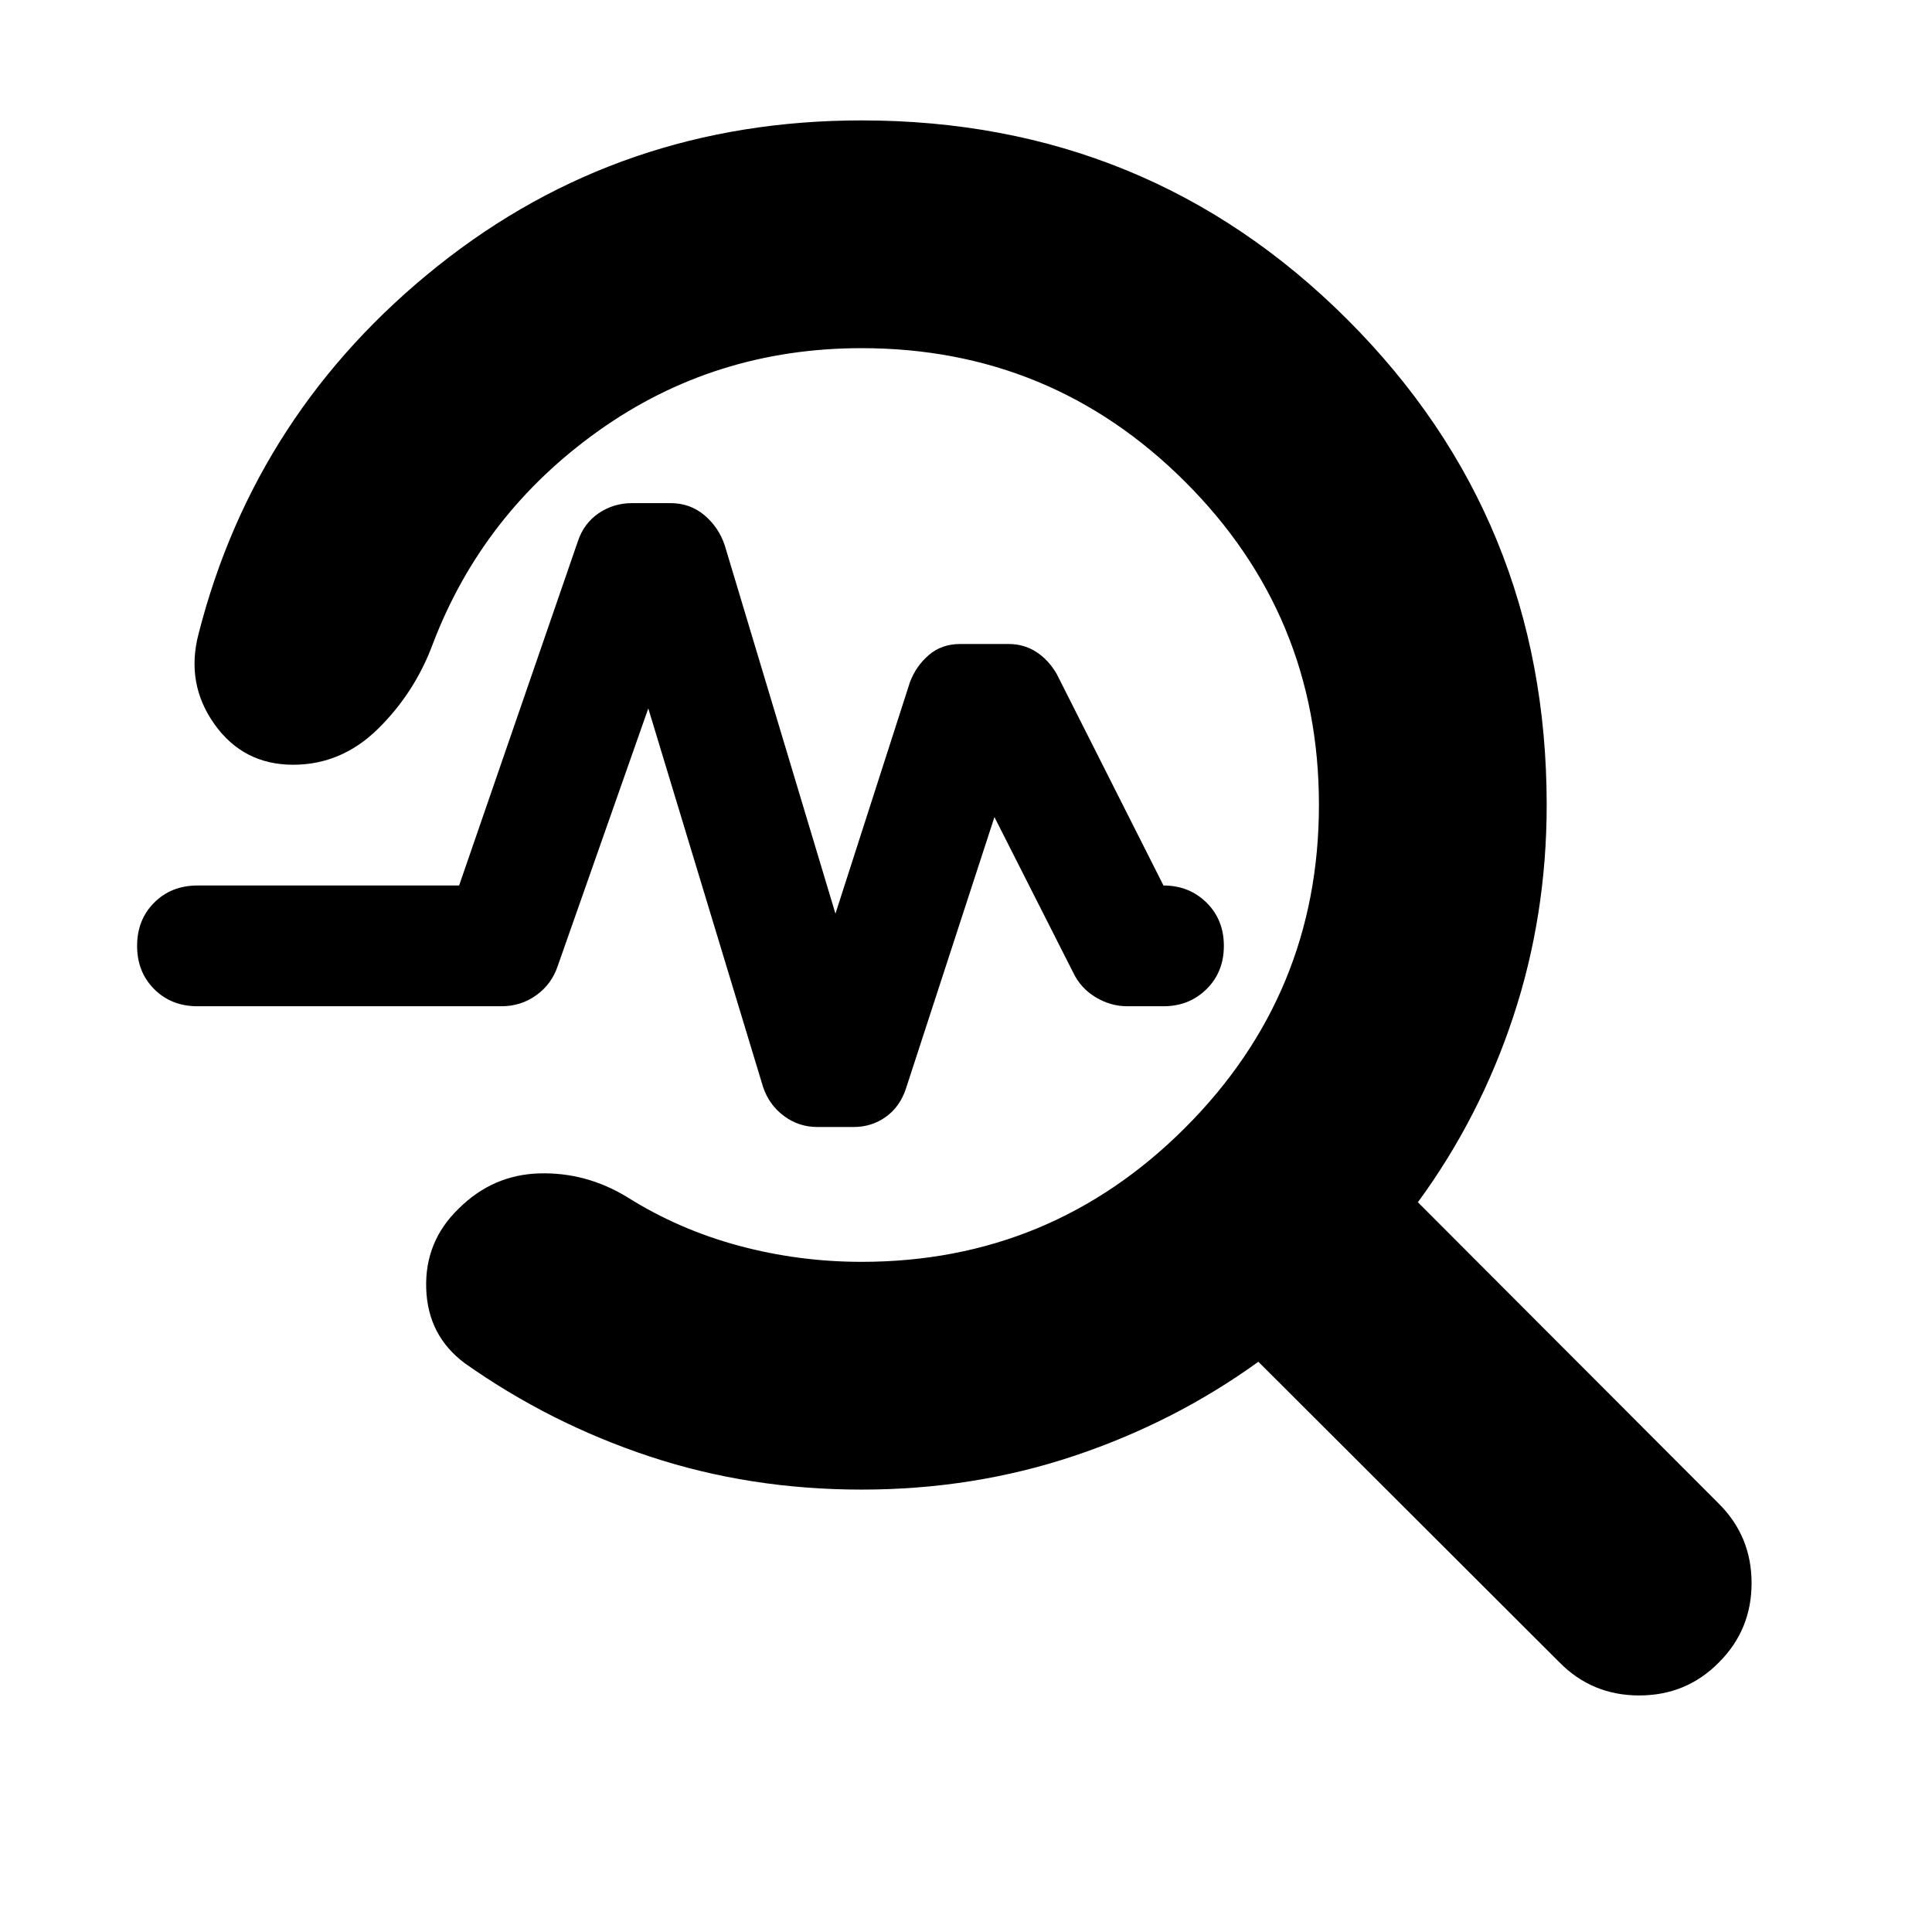 <svg xmlns="http://www.w3.org/2000/svg" height="24" viewBox="0 -960 960 960" width="24"><path d="M428.13-219.83q-55.48 0-105.08-16.38-49.59-16.38-92.07-46.38-18.44-13.71-19.2-37.15-.76-23.43 16.2-39.77 16.95-16.82 40.15-17.44 23.2-.62 43.63 11.86 25.52 16.05 55.31 24.07 29.78 8.02 61.06 8.02 94.02 0 160.63-66.5t66.61-160.61q0-94.12-66.49-160.5Q522.39-787 428.13-787q-73.04 0-130.68 41.04-57.65 41.05-82.36 105.85-8.96 24.2-27.15 42.15Q169.75-580 145.66-580q-24.79 0-39.13-20.2-14.33-20.19-7.86-44.87 28.2-110.43 118.87-182.77 90.68-72.33 210.59-72.33 142.31 0 241.36 98.93 99.05 98.93 99.05 241.24 0 55-16.62 105.22-16.62 50.21-47.38 92.17l149.61 149.85q16.2 16.19 16.2 39.39t-16.2 39.39q-16.19 16.44-39.63 16.44-23.43 0-39.63-16.44L625.28-283.35q-41.71 30.12-91.69 46.82t-105.46 16.7Zm-13-286.17 37-115q3-8 9.38-13.5 6.38-5.5 15.62-5.5h24q7.76 0 13.88 4 6.12 4 10.12 11l53 105q12.76 0 21.38 8.5t8.62 21.5q0 13-8.62 21.5t-21.38 8.5h-18q-8.24 0-15.74-4.5T533.13-477l-39-77-44 135q-3 9-10 14t-16 5h-18q-9.24 0-16.62-5.5-7.38-5.5-10.38-14.5l-57-188-45 128q-3 9-10.62 14.5-7.62 5.5-17.38 5.5h-151q-13 0-21.5-8.5t-8.5-21.5q0-13 8.5-21.5t21.5-8.5h130l59-171q3-9 10.38-14 7.38-5 16.62-5h19q9.76 0 16.88 6 7.12 6 10.12 15l55 183Z"/></svg>
